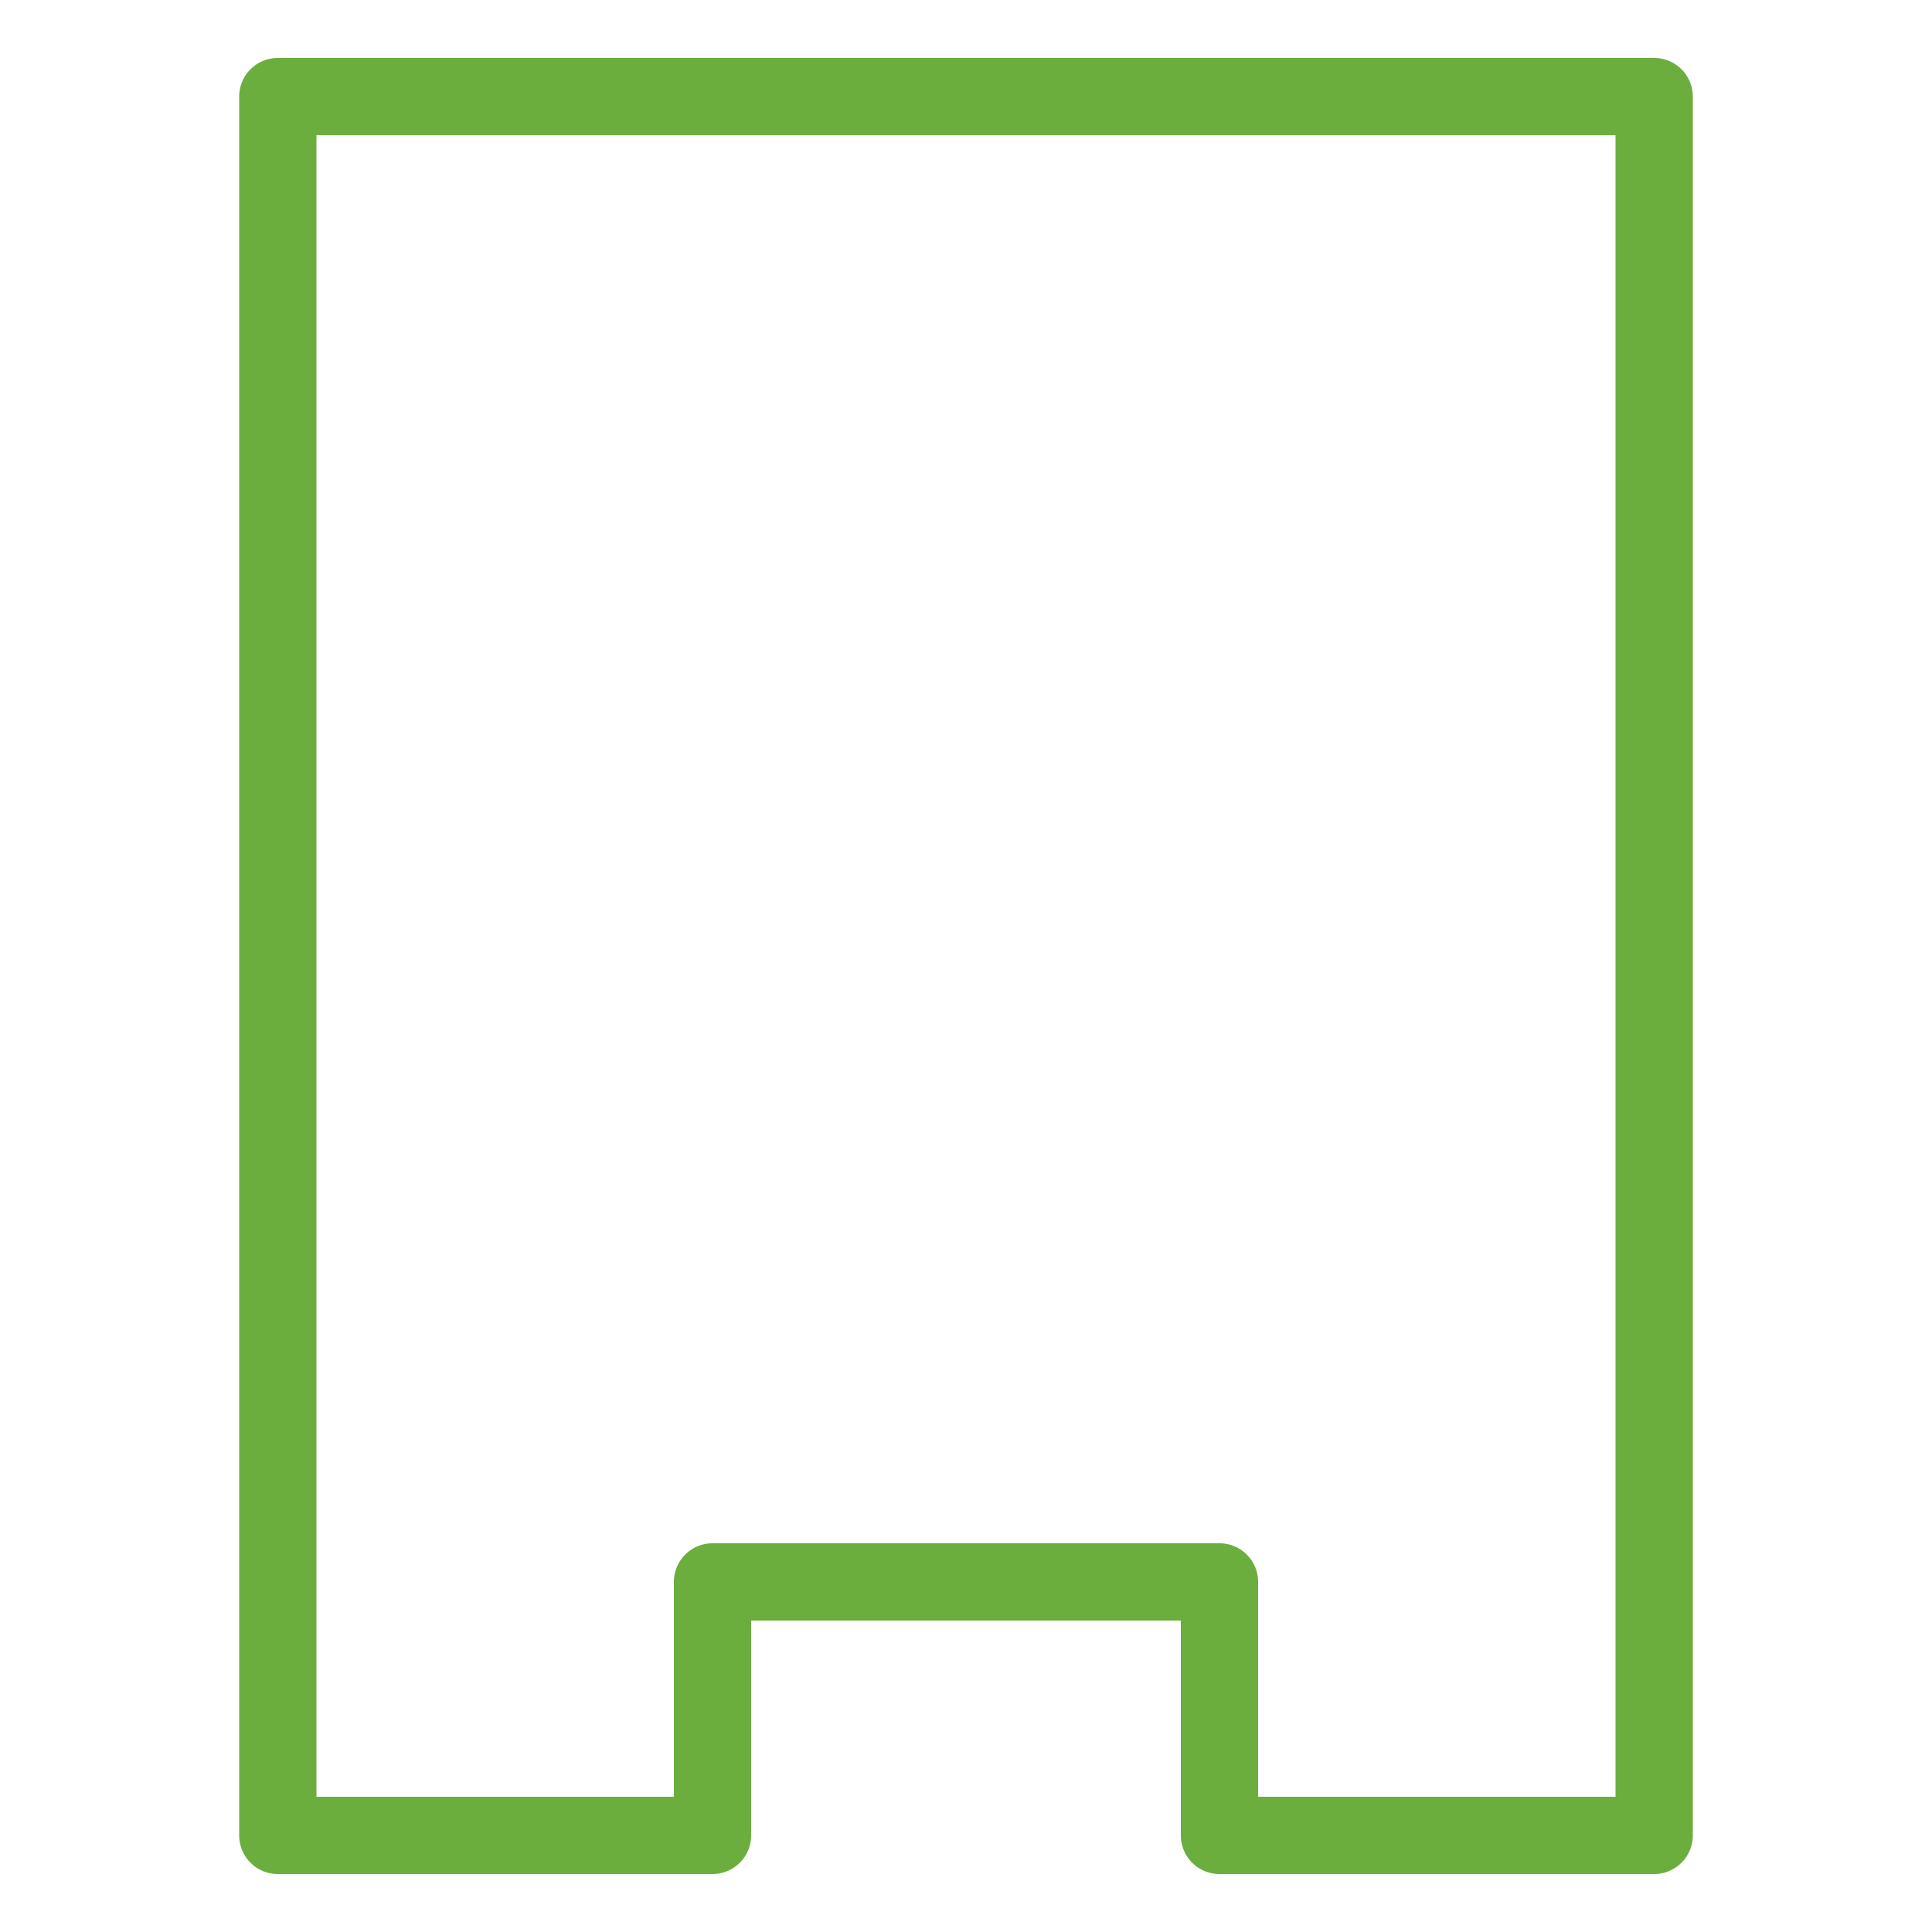 <svg id="Layer_1" data-name="Layer 1" xmlns="http://www.w3.org/2000/svg" width="50" height="50" viewBox="0 0 50 50"><title>AWS-Storage-Gateway_Non-Cached-Volume_dark-bg</title><path d="M42.81,48.5H31.56a1,1,0,0,1-1-1V41.94H19.44V47.5a1,1,0,0,1-1,1H7.19a1,1,0,0,1-1-1V2.5a1,1,0,0,1,1-1H42.81a1,1,0,0,1,1,1v45A1,1,0,0,1,42.81,48.5Zm-10.25-2h9.25V3.5H8.19v43h9.25V40.94a1,1,0,0,1,1-1H31.56a1,1,0,0,1,1,1Z" style="fill:#6cae3e"/></svg>
